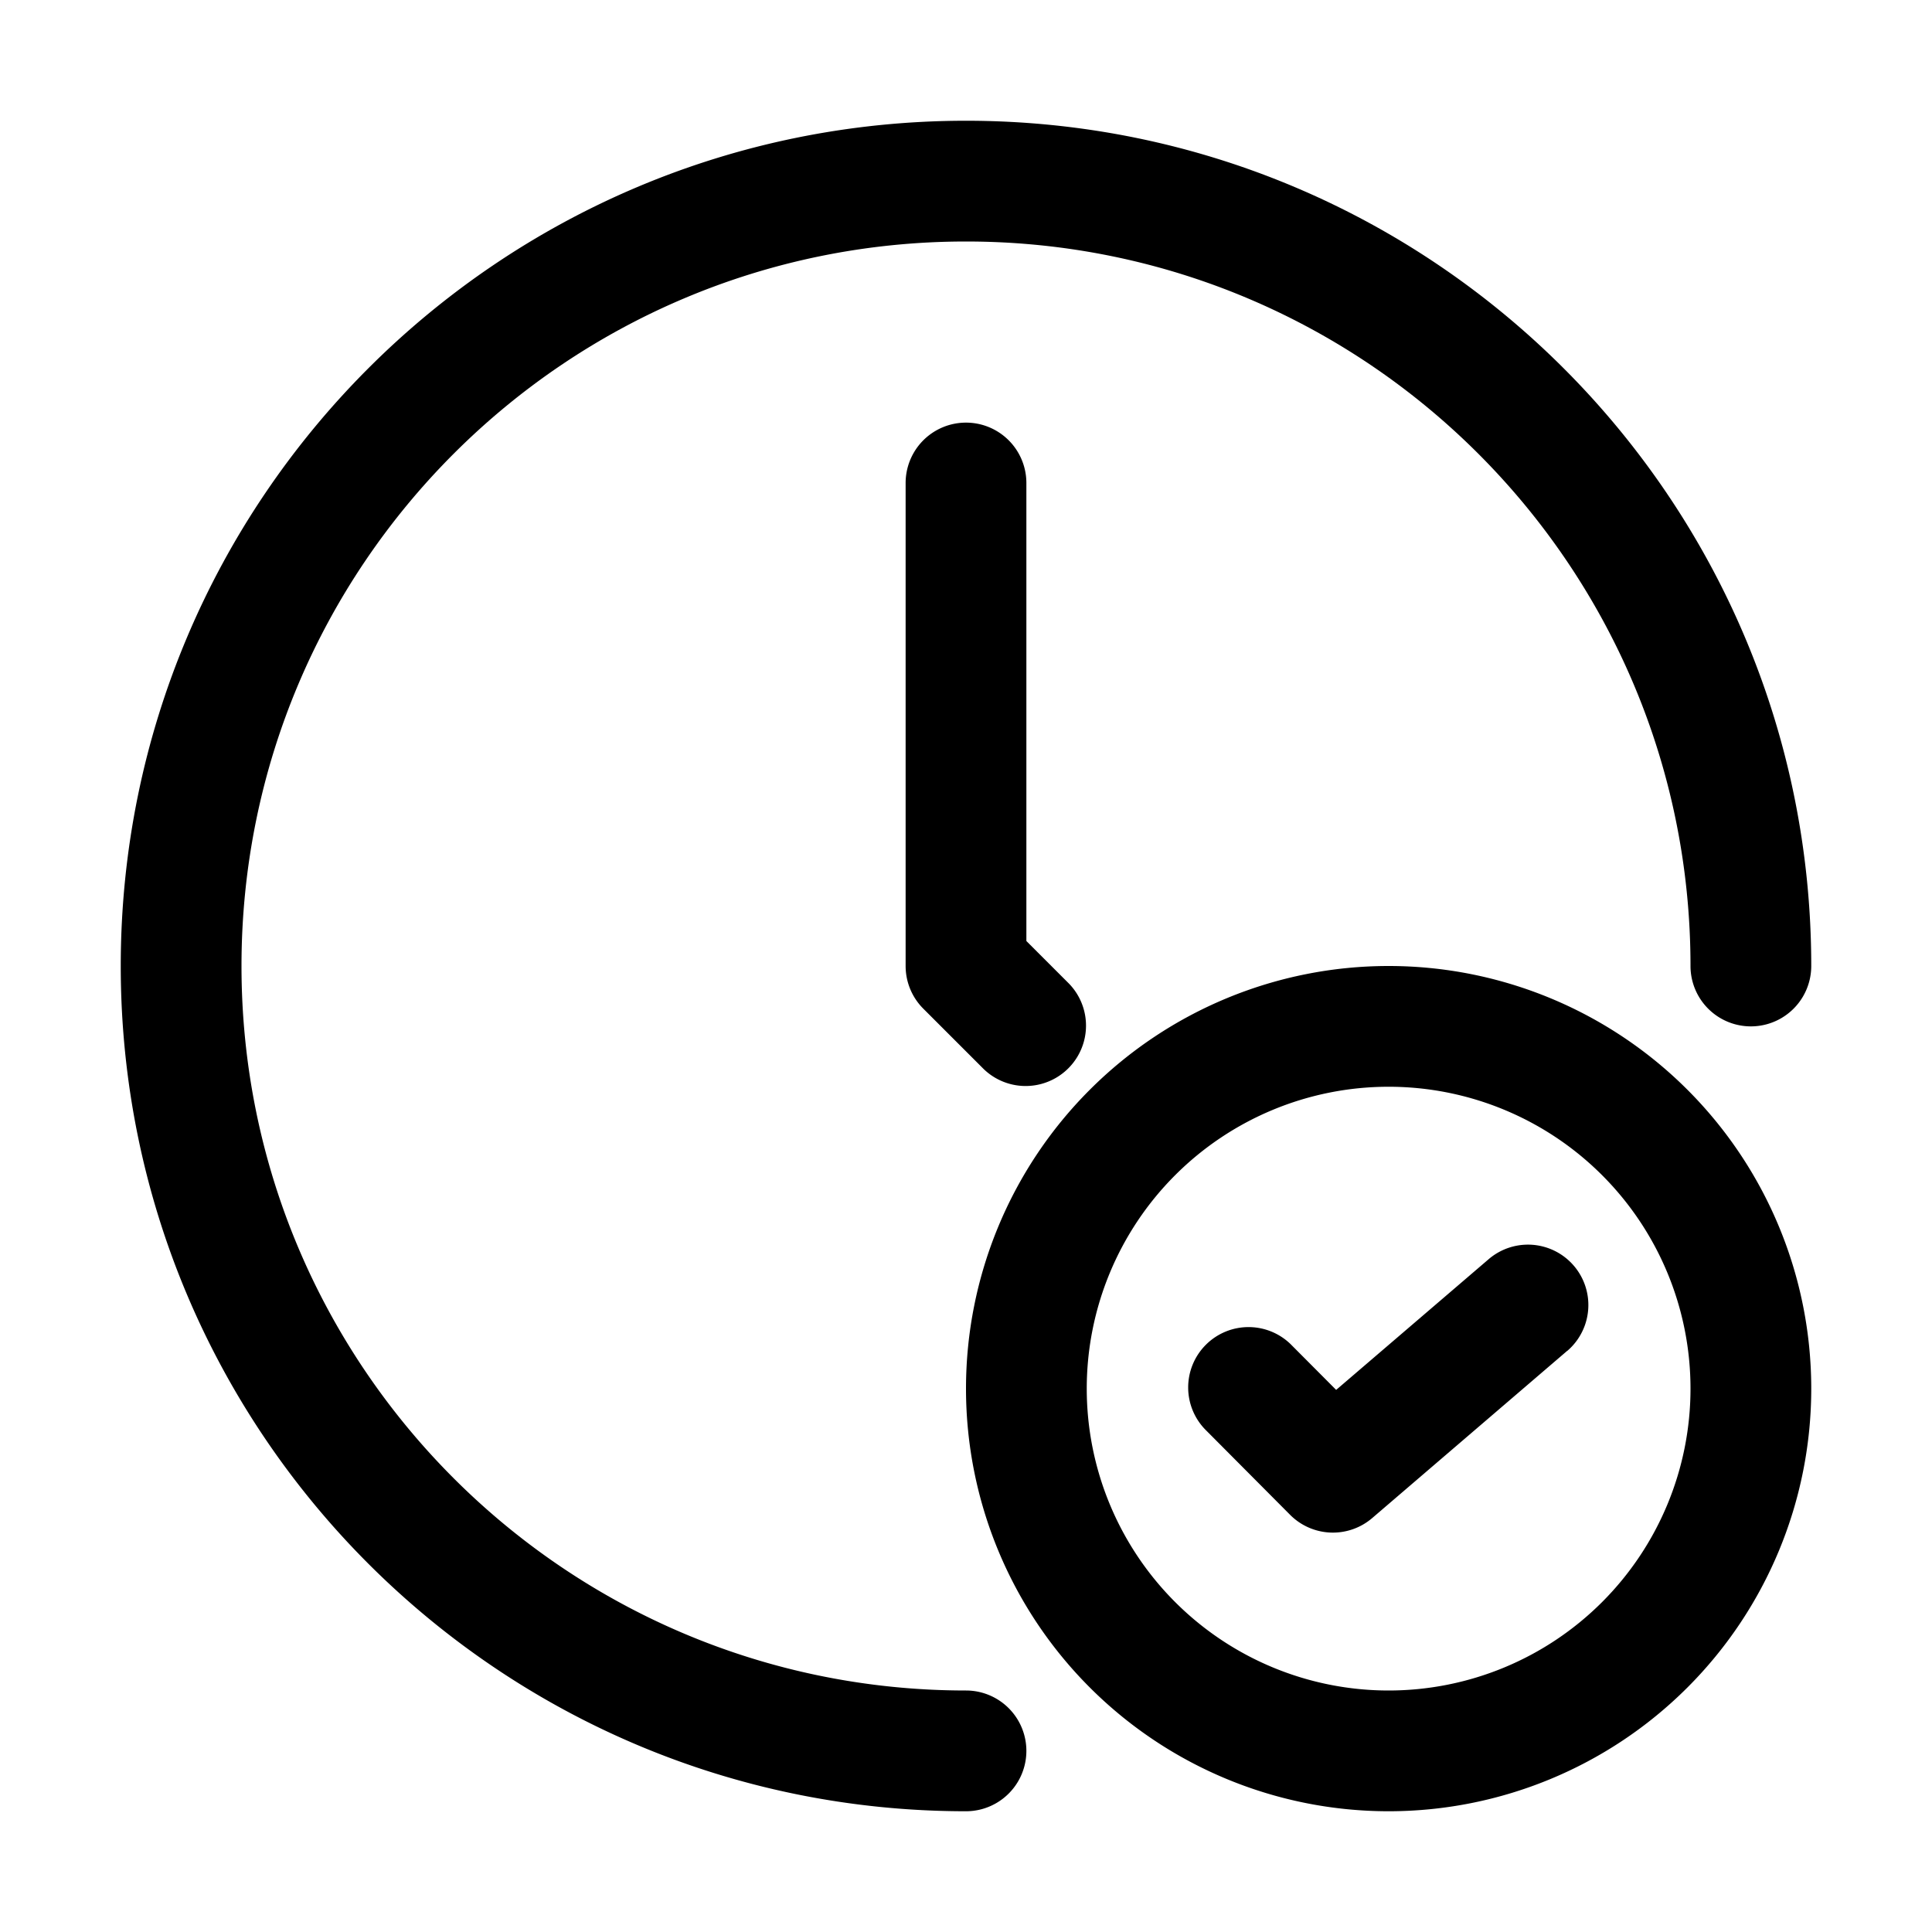 <svg xmlns="http://www.w3.org/2000/svg" width="32" height="32" viewBox="0 0 32 32"><path d="M4 16C4 9.373 9.373 4 16 4s12 5.373 12 12a1 1 0 1 0 2 0c0-7.732-6.268-14-14-14S2 8.268 2 16s6.268 14 14 14a1 1 0 1 0 0-2C9.373 28 4 22.627 4 16Zm13-8a1 1 0 1 0-2 0v8a1 1 0 0 0 .293.707l1 1a1 1 0 0 0 1.414-1.414L17 15.586V8Zm6 10a5 5 0 1 0 0 10 5 5 0 0 0 0-10Zm-7 5a7 7 0 1 1 14 0 7 7 0 0 1-14 0Zm9.959-.625a1 1 0 0 0-1.302-1.519l-2.526 2.165-.73-.733a1 1 0 1 0-1.418 1.41l1.385 1.392a1 1 0 0 0 1.36.054l3.23-2.77Z"/></svg>